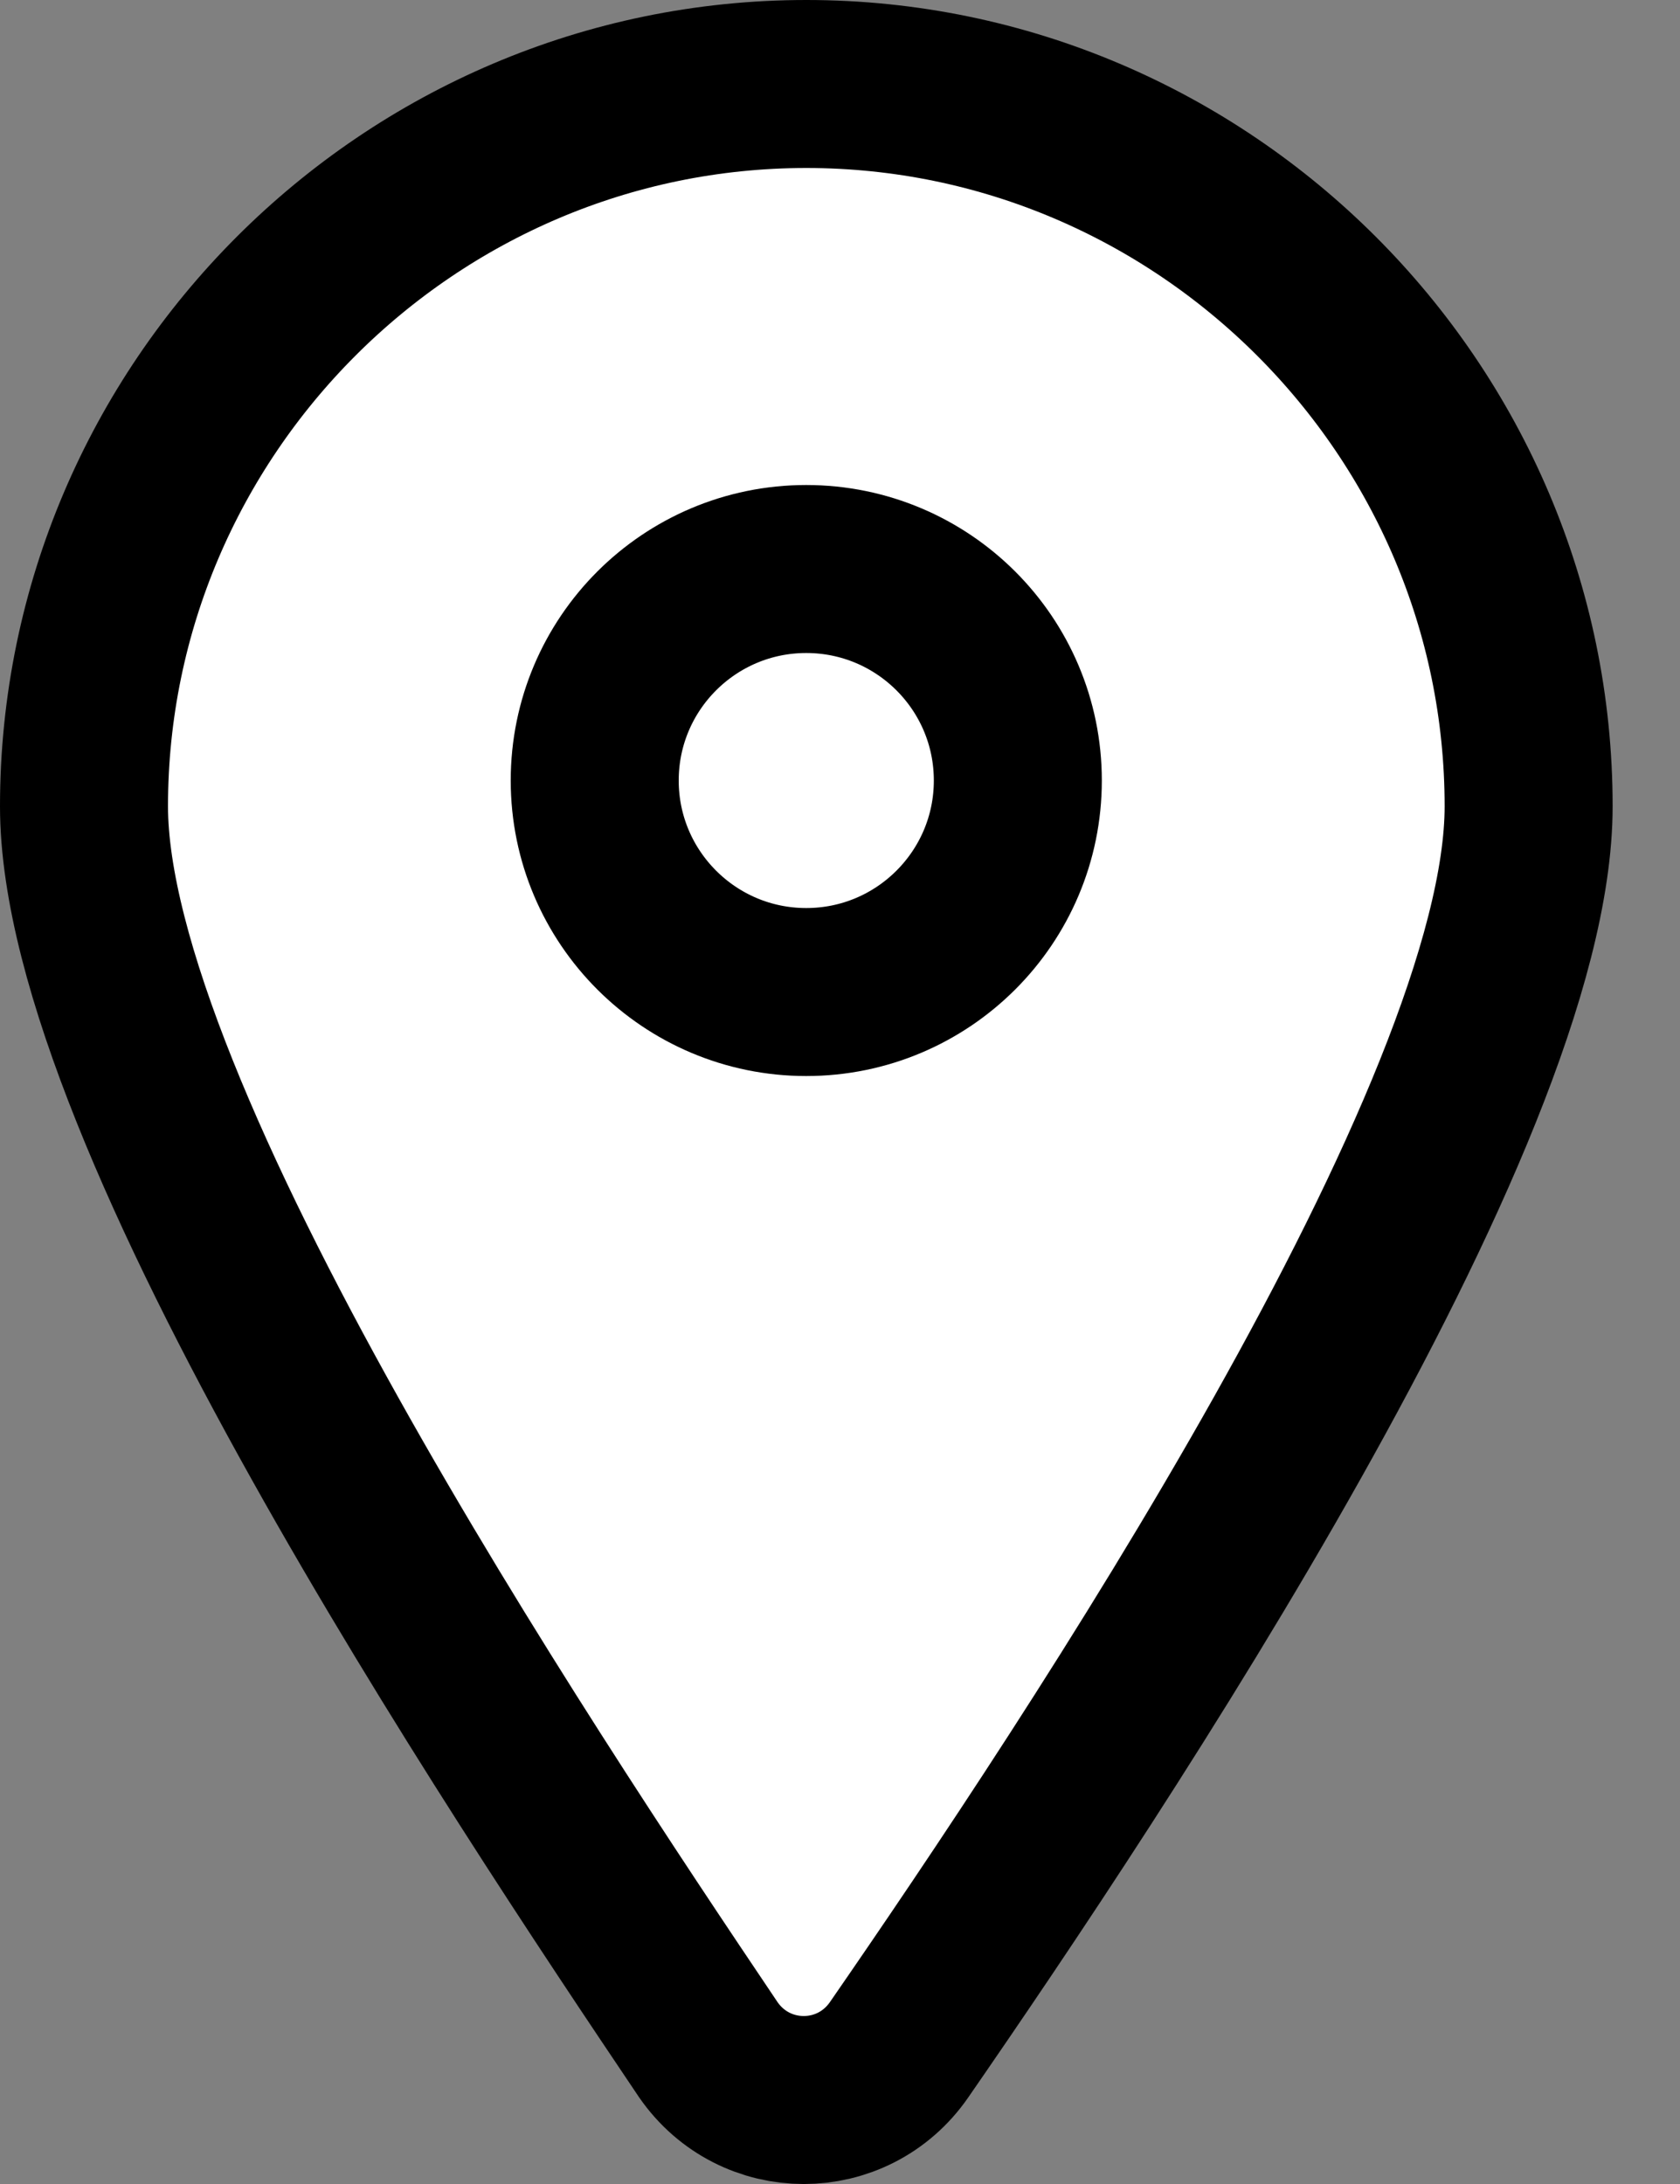 <svg width="20" height="26" viewBox="0 0 20 26" fill="none" xmlns="http://www.w3.org/2000/svg">
<rect x="0" y="0" width="20" height="26" fill="#808080" stroke="none"/>
<path d="M18.198 9.599C18.198 13.284 13.038 21.023 10.704 24.401C10.152 25.2 8.985 25.2 8.432 24.401C6.159 21.023 1 13.284 1 9.599C1 4.869 4.869 1 9.599 1C14.328 1 18.198 4.869 18.198 9.599Z" fill="white" stroke="black" stroke-width="2" stroke-miterlimit="10" stroke-linecap="round"/>
<path d="M9.598 11.81C10.989 11.81 12.117 10.682 12.117 9.292C12.117 7.901 10.989 6.774 9.598 6.774C8.208 6.774 7.08 7.901 7.08 9.292C7.08 10.682 8.208 11.81 9.598 11.81Z" fill="white" stroke="black" stroke-width="2" stroke-miterlimit="10" stroke-linecap="round"/>
</svg>
